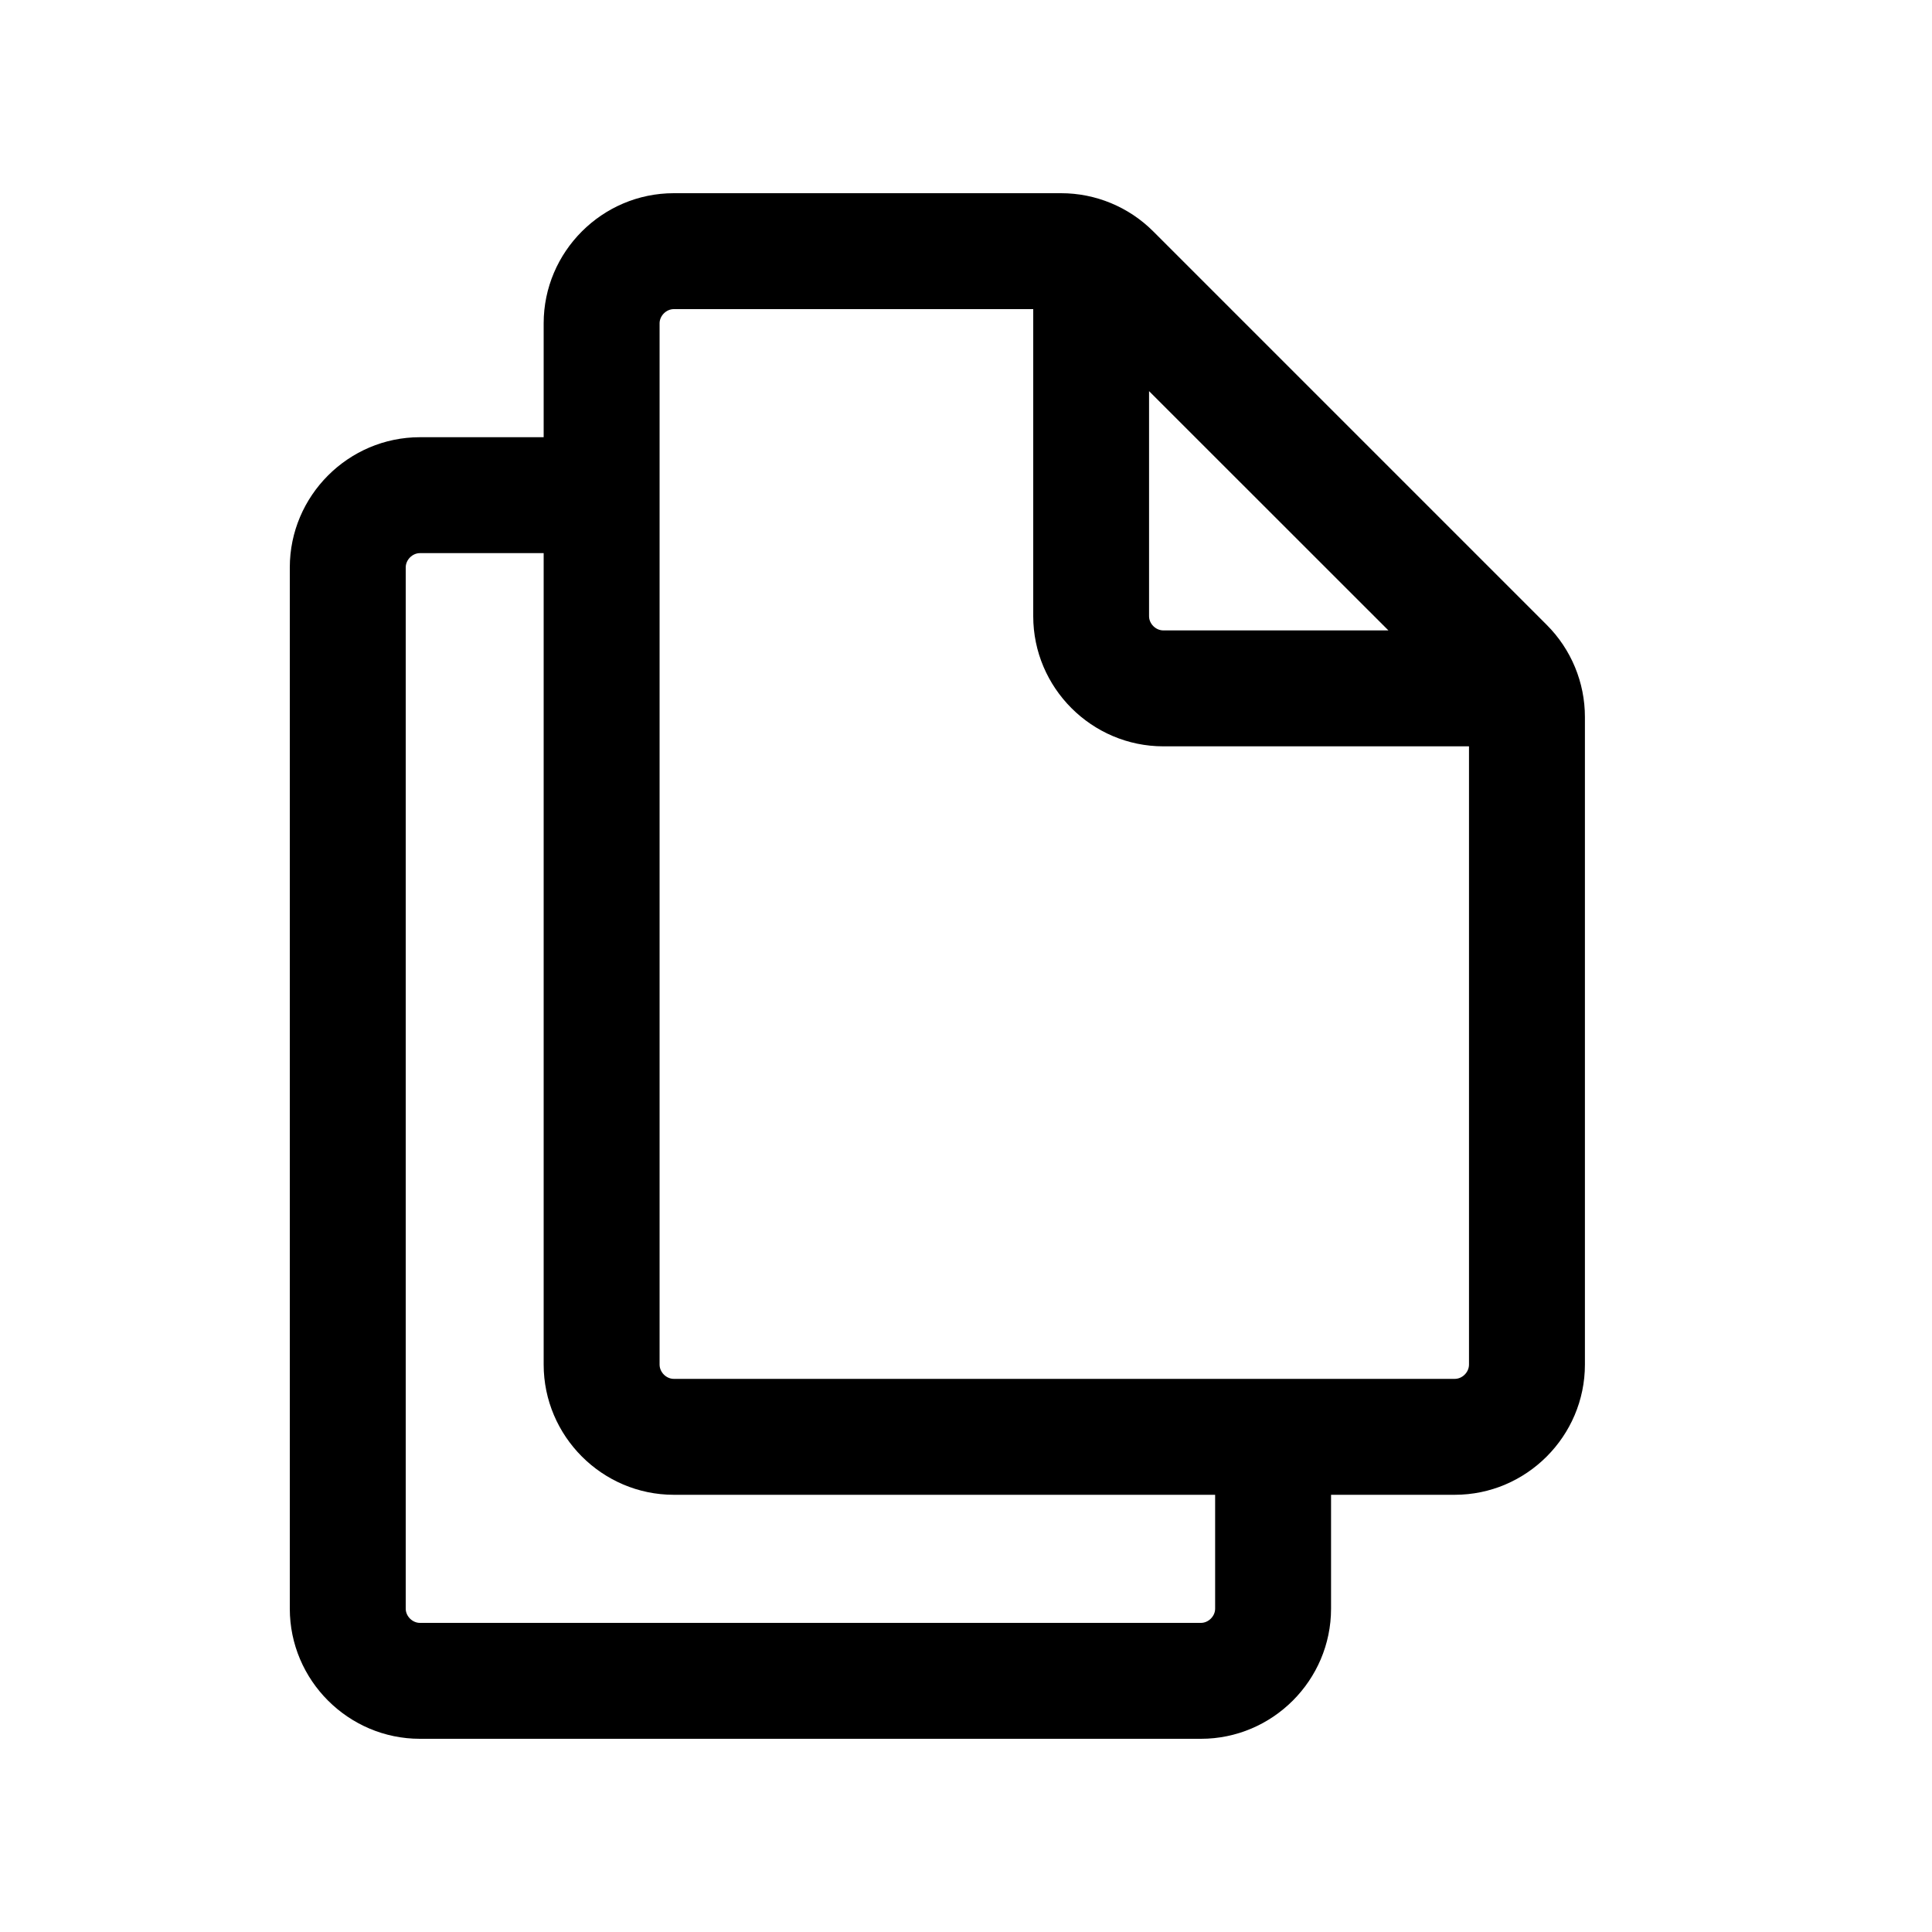 <svg xmlns="http://www.w3.org/2000/svg" viewBox="0 0 20 20">
    <path fill="#000" fill-rule="evenodd" d="M5.628,4.526 L4.347,4.526 C3.606,4.526 3,5.133 3,5.874 L3,16.653 C3,17.394 3.606,18 4.347,18 L12.432,18 C13.173,18 13.779,17.394 13.779,16.653 L13.779,15.474 L15.06,15.474 C15.801,15.474 16.407,14.867 16.407,14.126 L16.407,7.422 C16.407,7.065 16.265,6.722 16.012,6.469 L11.938,2.395 C11.685,2.142 11.342,2 10.985,2 L6.975,2 C6.234,2 5.628,2.606 5.628,3.347 L5.628,4.526 L5.628,4.526 Z M12.579,15.474 L12.579,16.653 C12.579,16.731 12.51,16.8 12.432,16.8 L4.347,16.8 C4.269,16.8 4.2,16.731 4.2,16.653 L4.2,5.874 C4.2,5.795 4.269,5.726 4.347,5.726 L5.628,5.726 L5.628,14.126 C5.628,14.867 6.234,15.474 6.975,15.474 L12.579,15.474 L12.579,15.474 L12.579,15.474 Z M15.207,7.726 L15.207,14.126 C15.207,14.205 15.138,14.274 15.06,14.274 L6.975,14.274 C6.897,14.274 6.828,14.205 6.828,14.126 L6.828,3.347 C6.828,3.269 6.897,3.2 6.975,3.2 L10.696,3.2 L10.696,6.379 C10.696,7.12 11.302,7.726 12.043,7.726 L15.207,7.726 L15.207,7.726 L15.207,7.726 Z M11.895,4.049 L14.373,6.526 L12.043,6.526 C11.964,6.526 11.895,6.457 11.895,6.379 L11.895,4.049 L11.895,4.049 L11.895,4.049 Z"/>
</svg>
